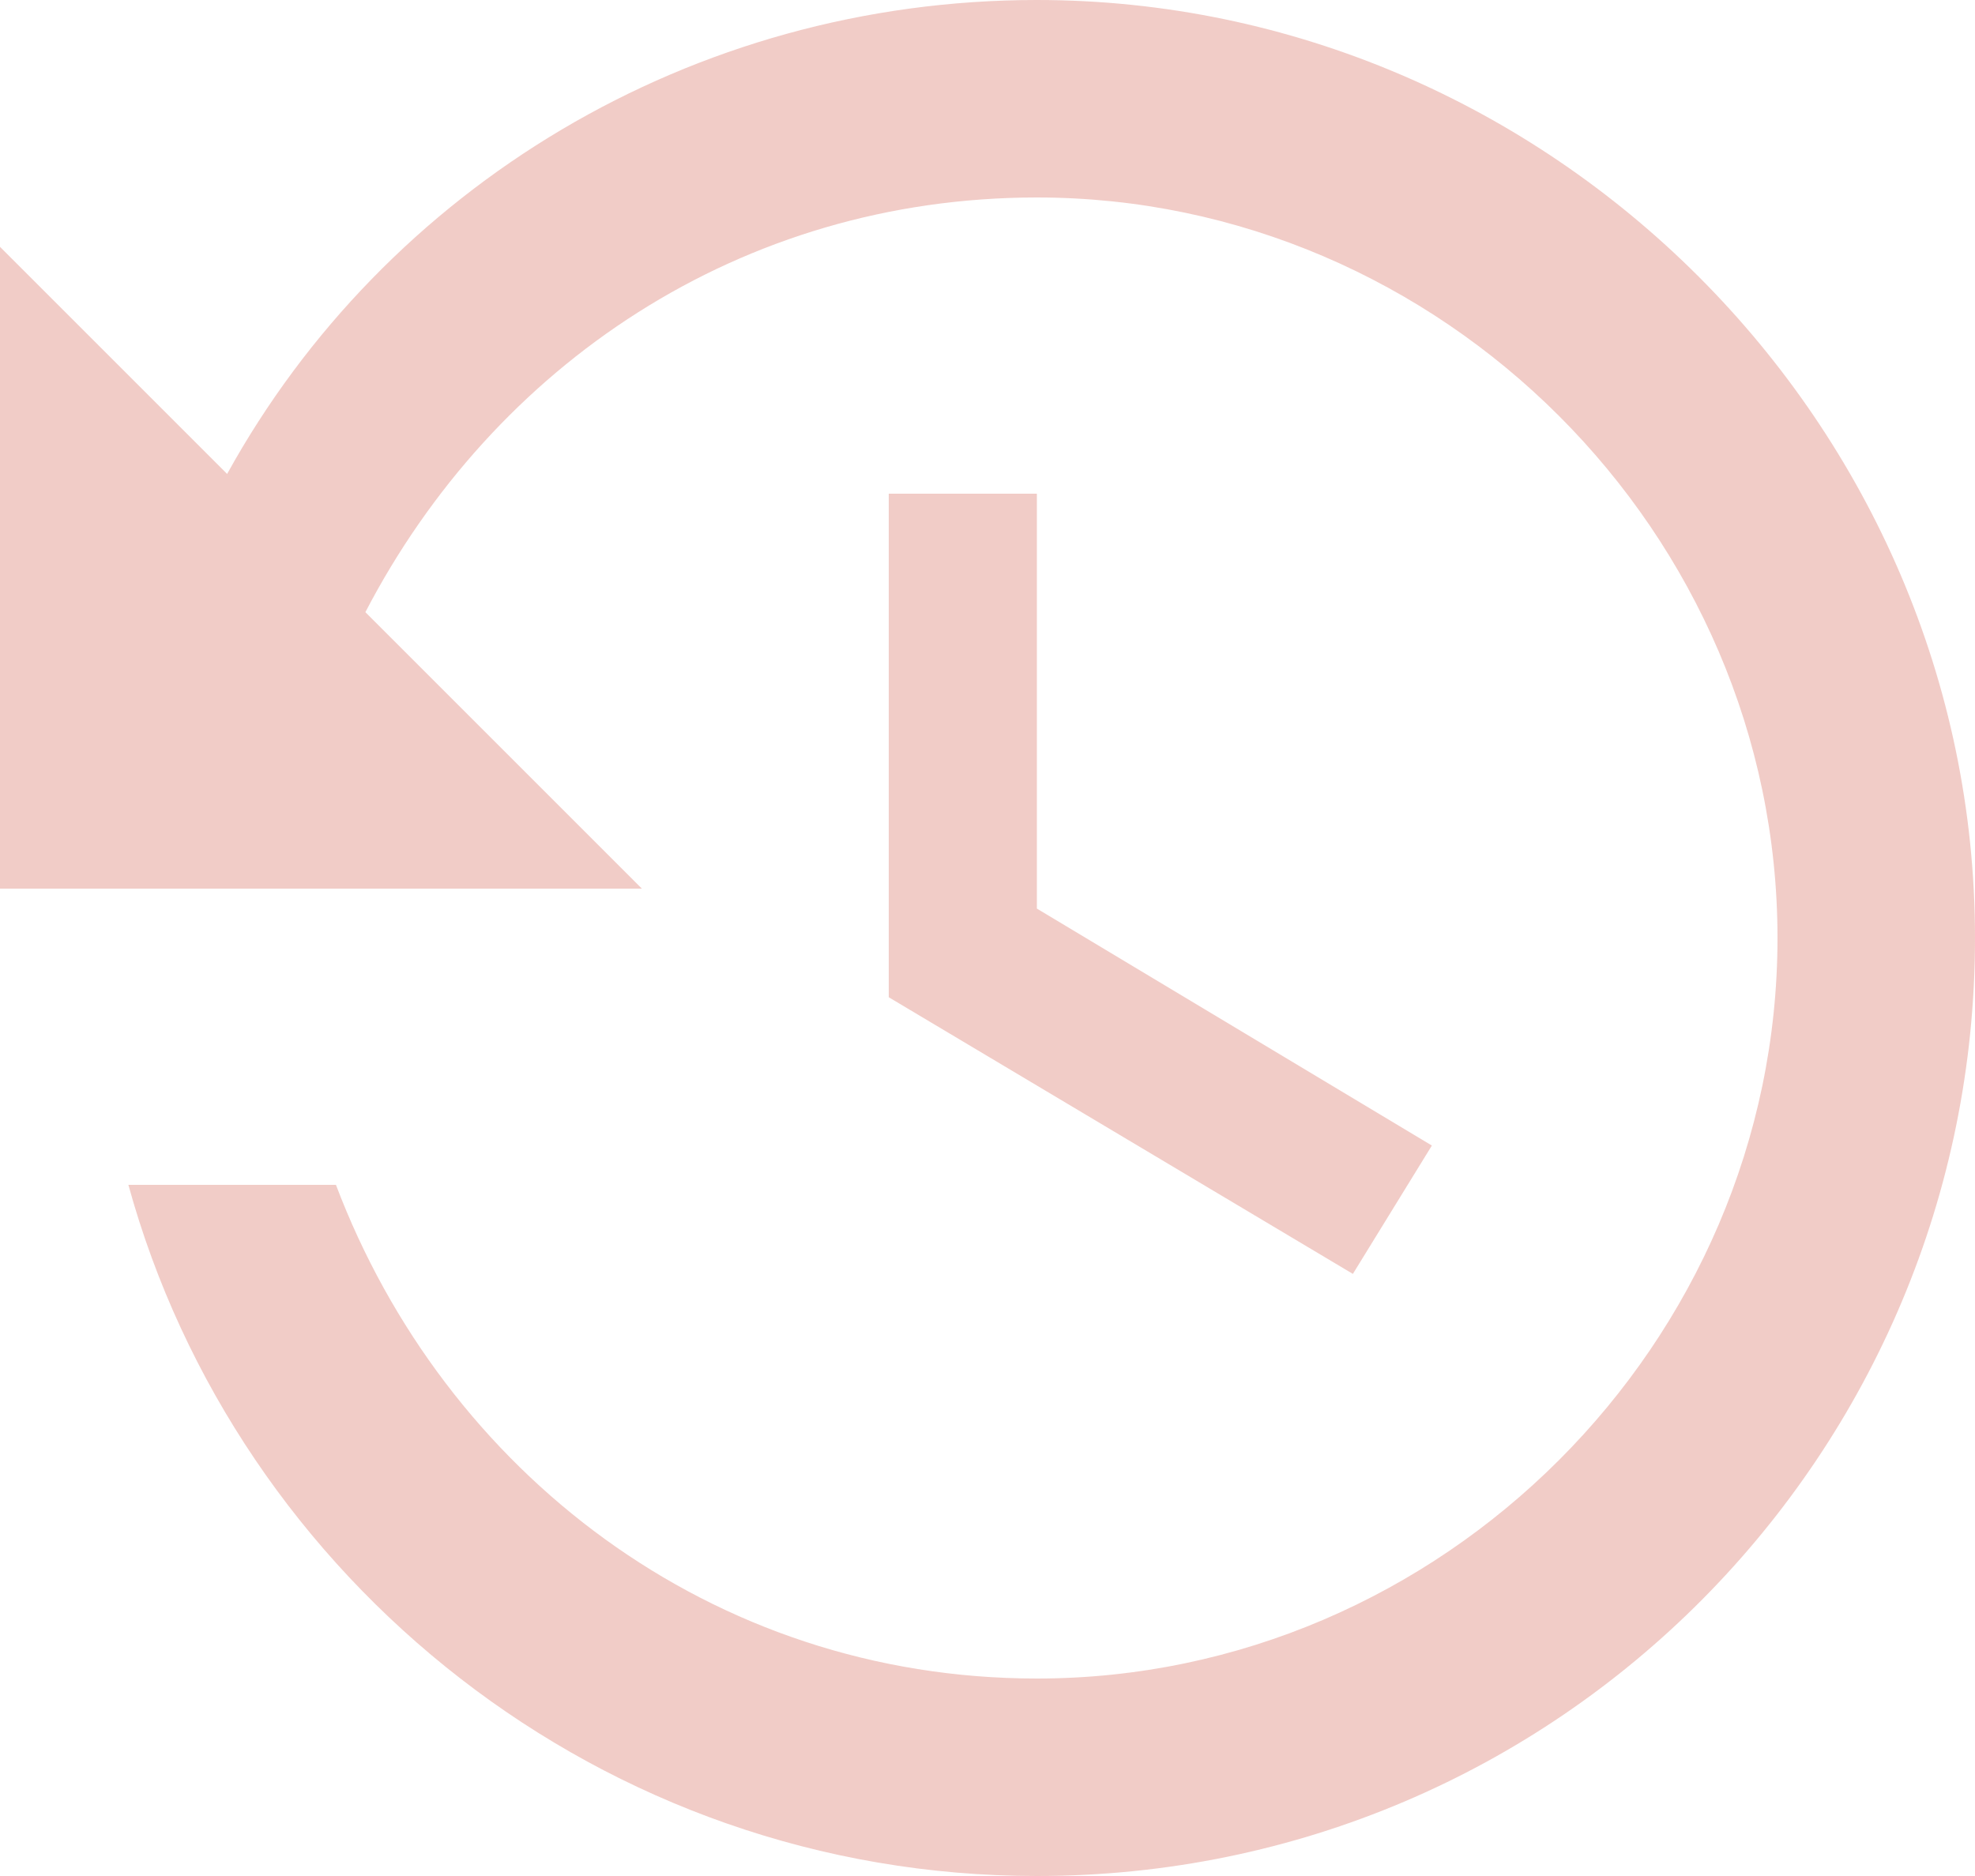 <svg xmlns="http://www.w3.org/2000/svg" viewBox="0 0 510 484.5"><defs><style>.cls-1{fill:#f0c7c1;opacity:0.9;isolation:isolate;}</style></defs><title>worktime</title><g id="Layer_2" data-name="Layer 2"><g id="Capa_1" data-name="Capa 1"><g id="history"><path class="cls-1" d="M267.75,0C178.5,0,99.45,48.45,58.65,122.4L0,63.75V229.5H165.75l-71.4-71.4C127.5,94.35,191.25,51,267.75,51,372.3,51,459,137.7,459,242.25S372.3,433.5,267.75,433.5c-84.15,0-153-53.55-181-127.5H33.15c28.05,102,122.4,178.5,234.6,178.5C402.9,484.5,510,374.85,510,242.25S400.35,0,267.75,0ZM229.5,127.5V257.55L349.35,329l20.4-33.15-102-61.2V127.5Z"/></g></g></g></svg>